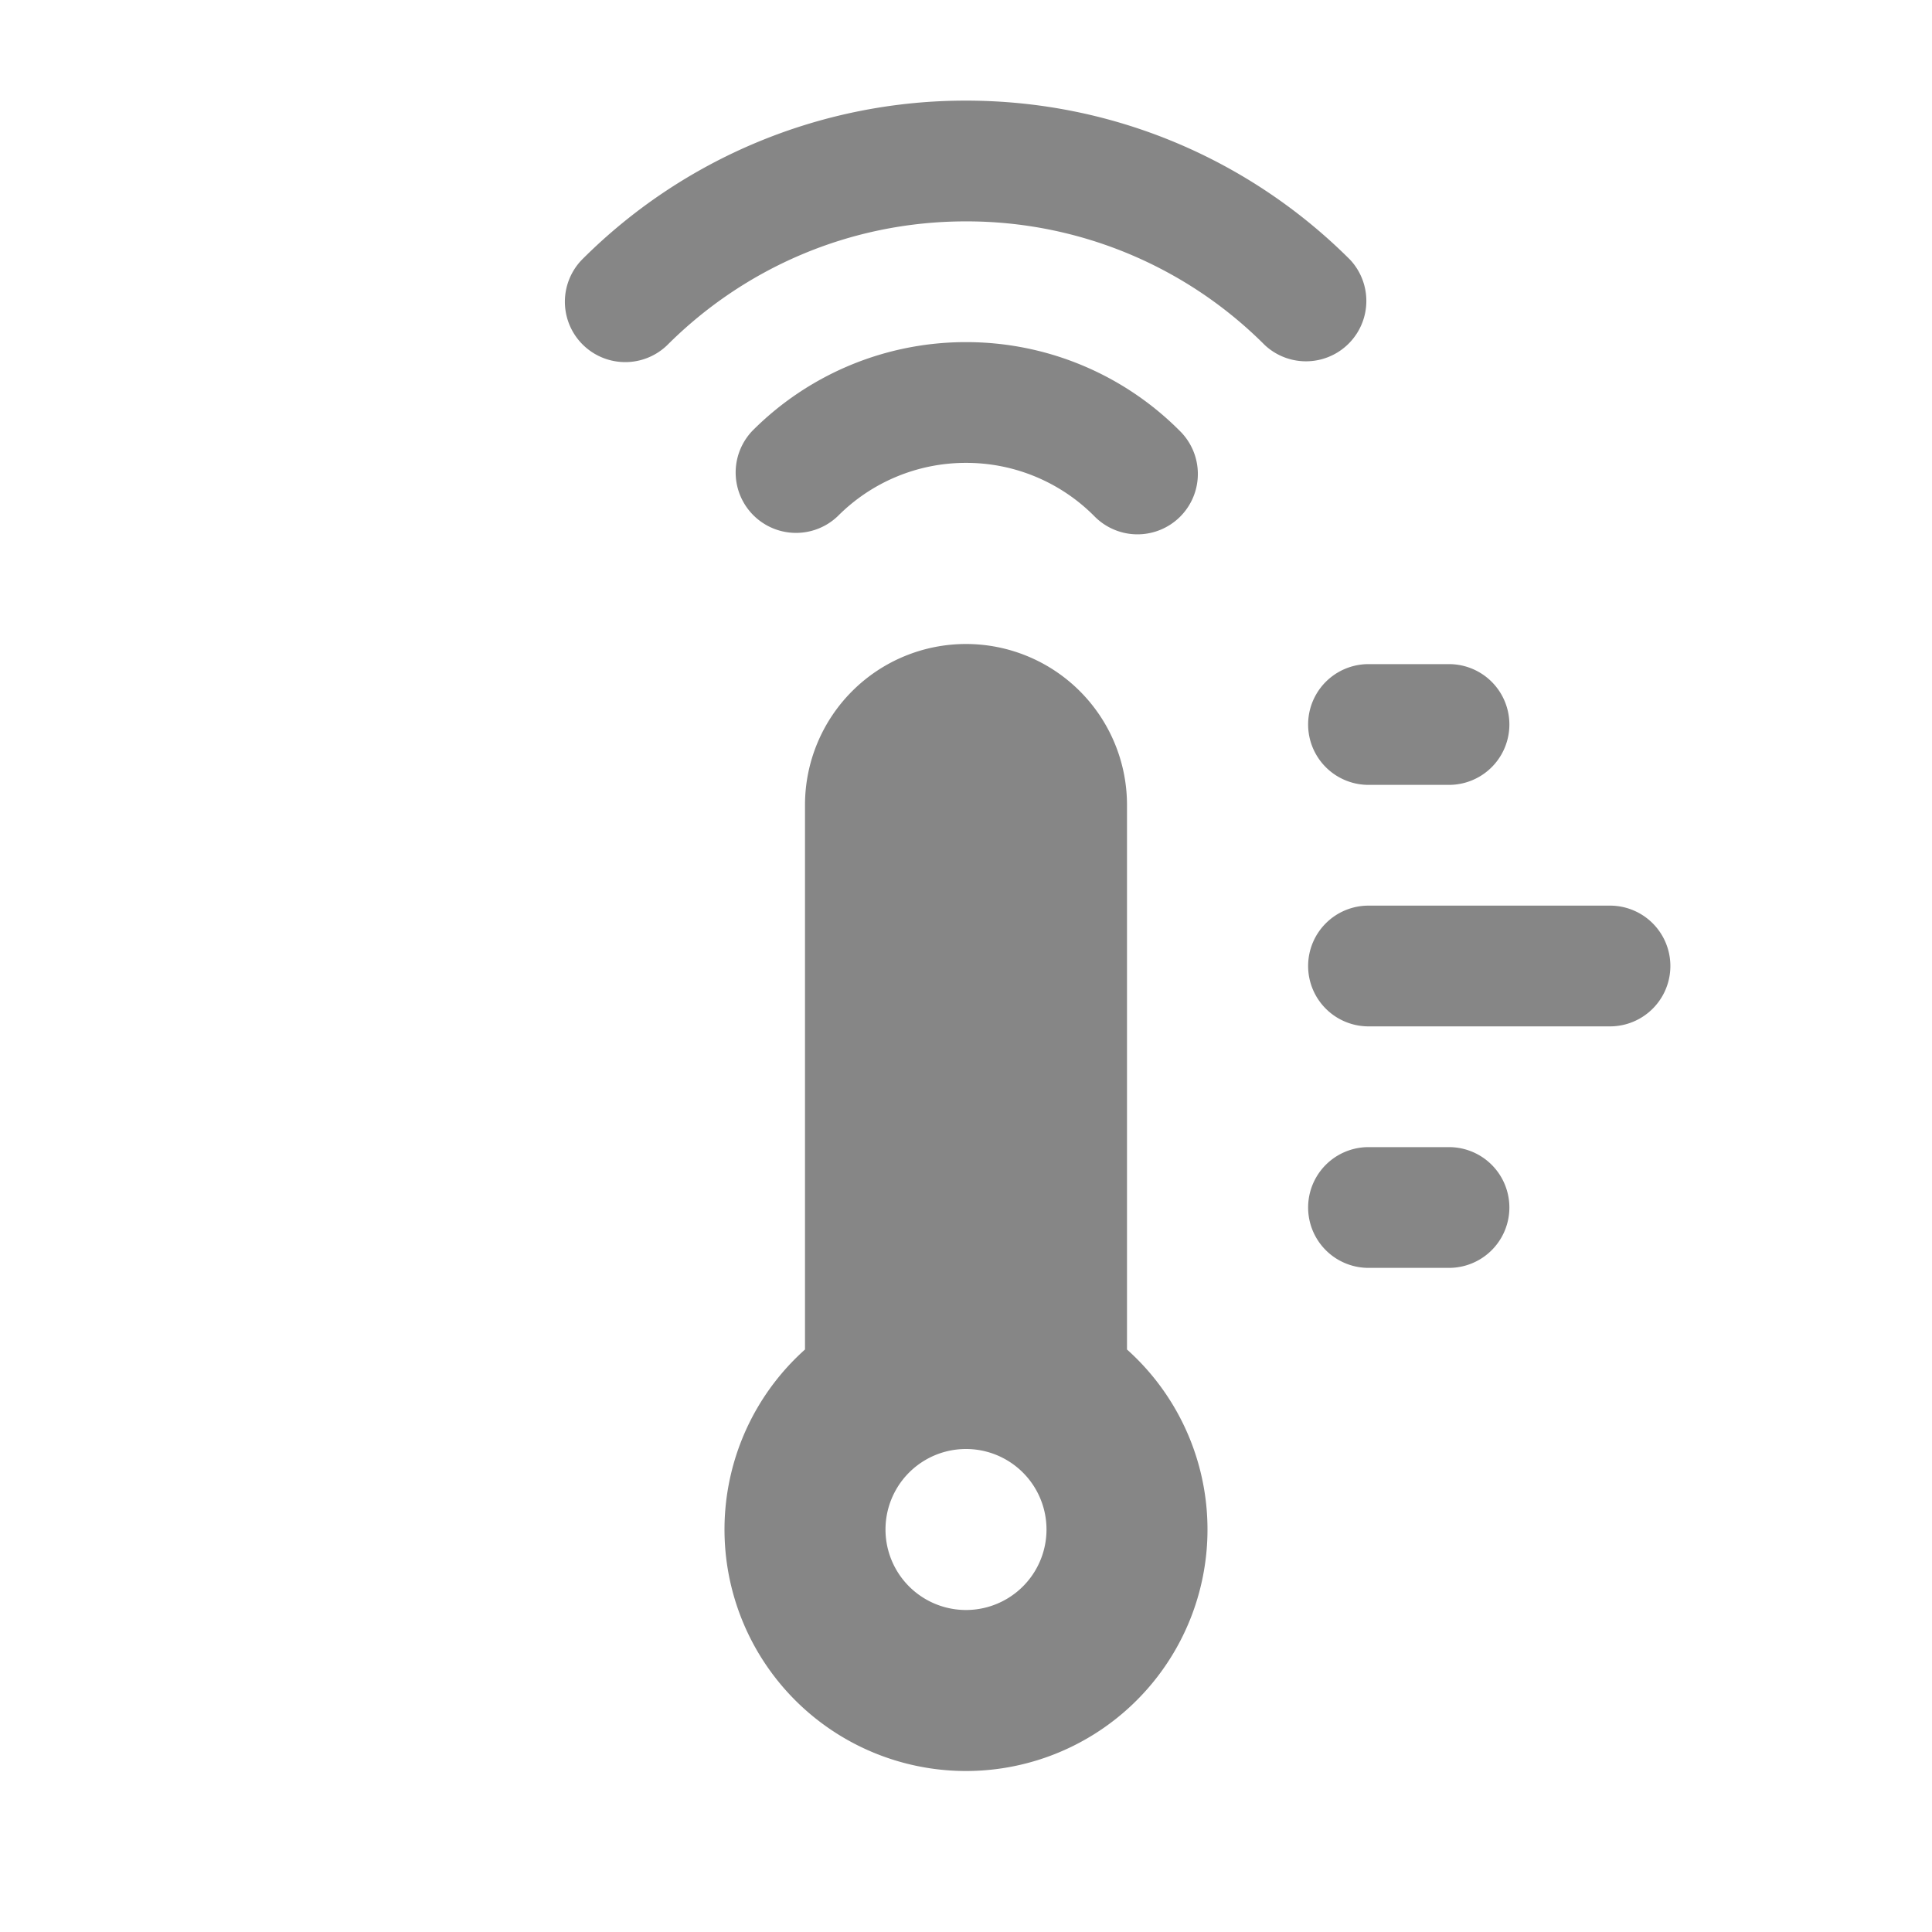 <svg width="24" height="24" fill="none" xmlns="http://www.w3.org/2000/svg">
    <path d="M12 2.75c-1.45 0-2.761.587-3.712 1.538a.75.75 0 0 1-1.06-1.061A6.731 6.731 0 0 1 12 1.25c1.863 0 3.552.756 4.772 1.977a.75.75 0 0 1-1.06 1.06A5.231 5.231 0 0 0 12 2.75Z" fill="#868686"/>
    <path d="M12 5.75a2.24 2.24 0 0 0-1.59.659.75.75 0 0 1-1.061-1.06A3.74 3.74 0 0 1 12 4.25a3.74 3.74 0 0 1 2.651 1.098.75.75 0 1 1-1.06 1.061A2.24 2.24 0 0 0 12 5.75Z" fill="#868686"/>
    <path fill-rule="evenodd" clip-rule="evenodd" d="M10 10a2 2 0 1 1 4 0v6.764a3 3 0 1 1-4 0V10Zm2 10a1 1 0 1 0 0-2 1 1 0 0 0 0 2Z" fill="#868686"/>
    <path d="M17 8.25a.75.75 0 1 0 0 1.5h1a.75.75 0 0 0 0-1.5h-1ZM16.25 12a.75.75 0 0 1 .75-.75h3a.75.75 0 0 1 0 1.5h-3a.75.75 0 0 1-.75-.75ZM17 14.25a.75.75 0 1 0 0 1.5h1a.75.75 0 0 0 0-1.5h-1Z" fill="#868686"/>
</svg>
